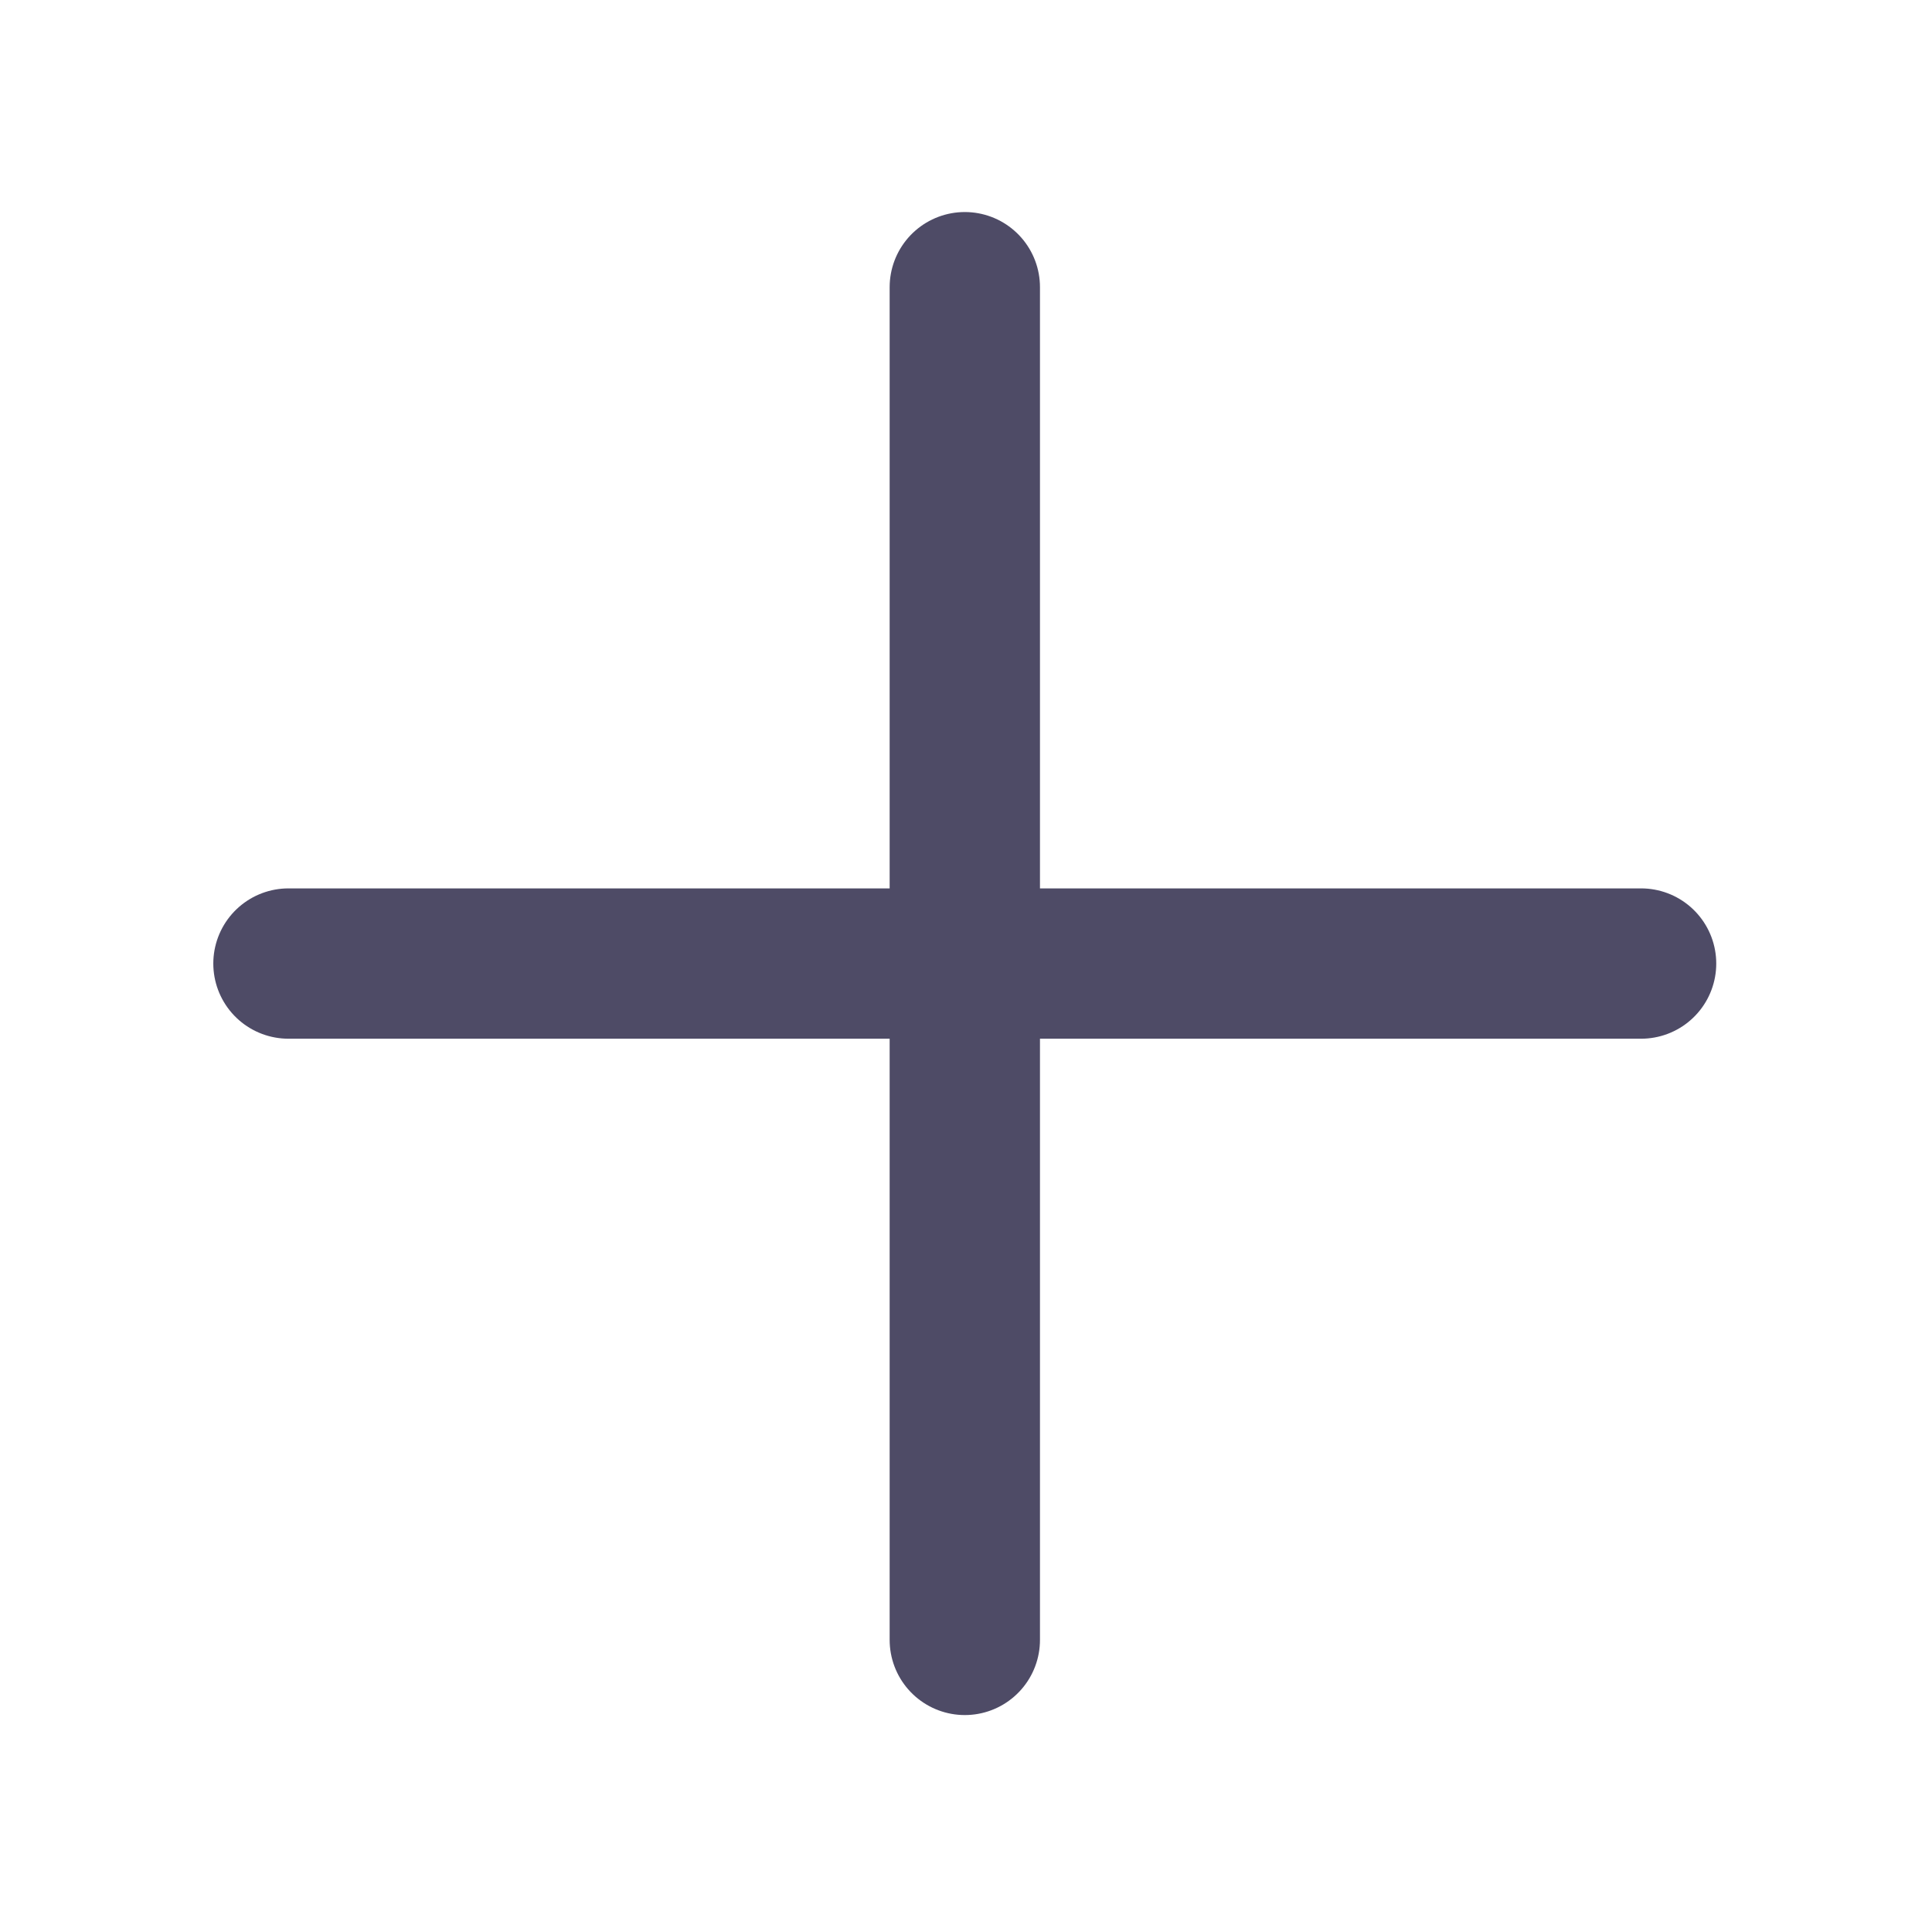 <svg width="26" height="26" viewBox="0 0 26 26" fill="none" xmlns="http://www.w3.org/2000/svg">
<path d="M12.984 3.865V22.069" stroke="#4E4B66" stroke-width="2.023" stroke-linecap="round" stroke-linejoin="round"/>
<path d="M3.882 12.967L22.085 12.967" stroke="#4E4B66" stroke-width="2.023" stroke-linecap="round" stroke-linejoin="round"/>
</svg>
